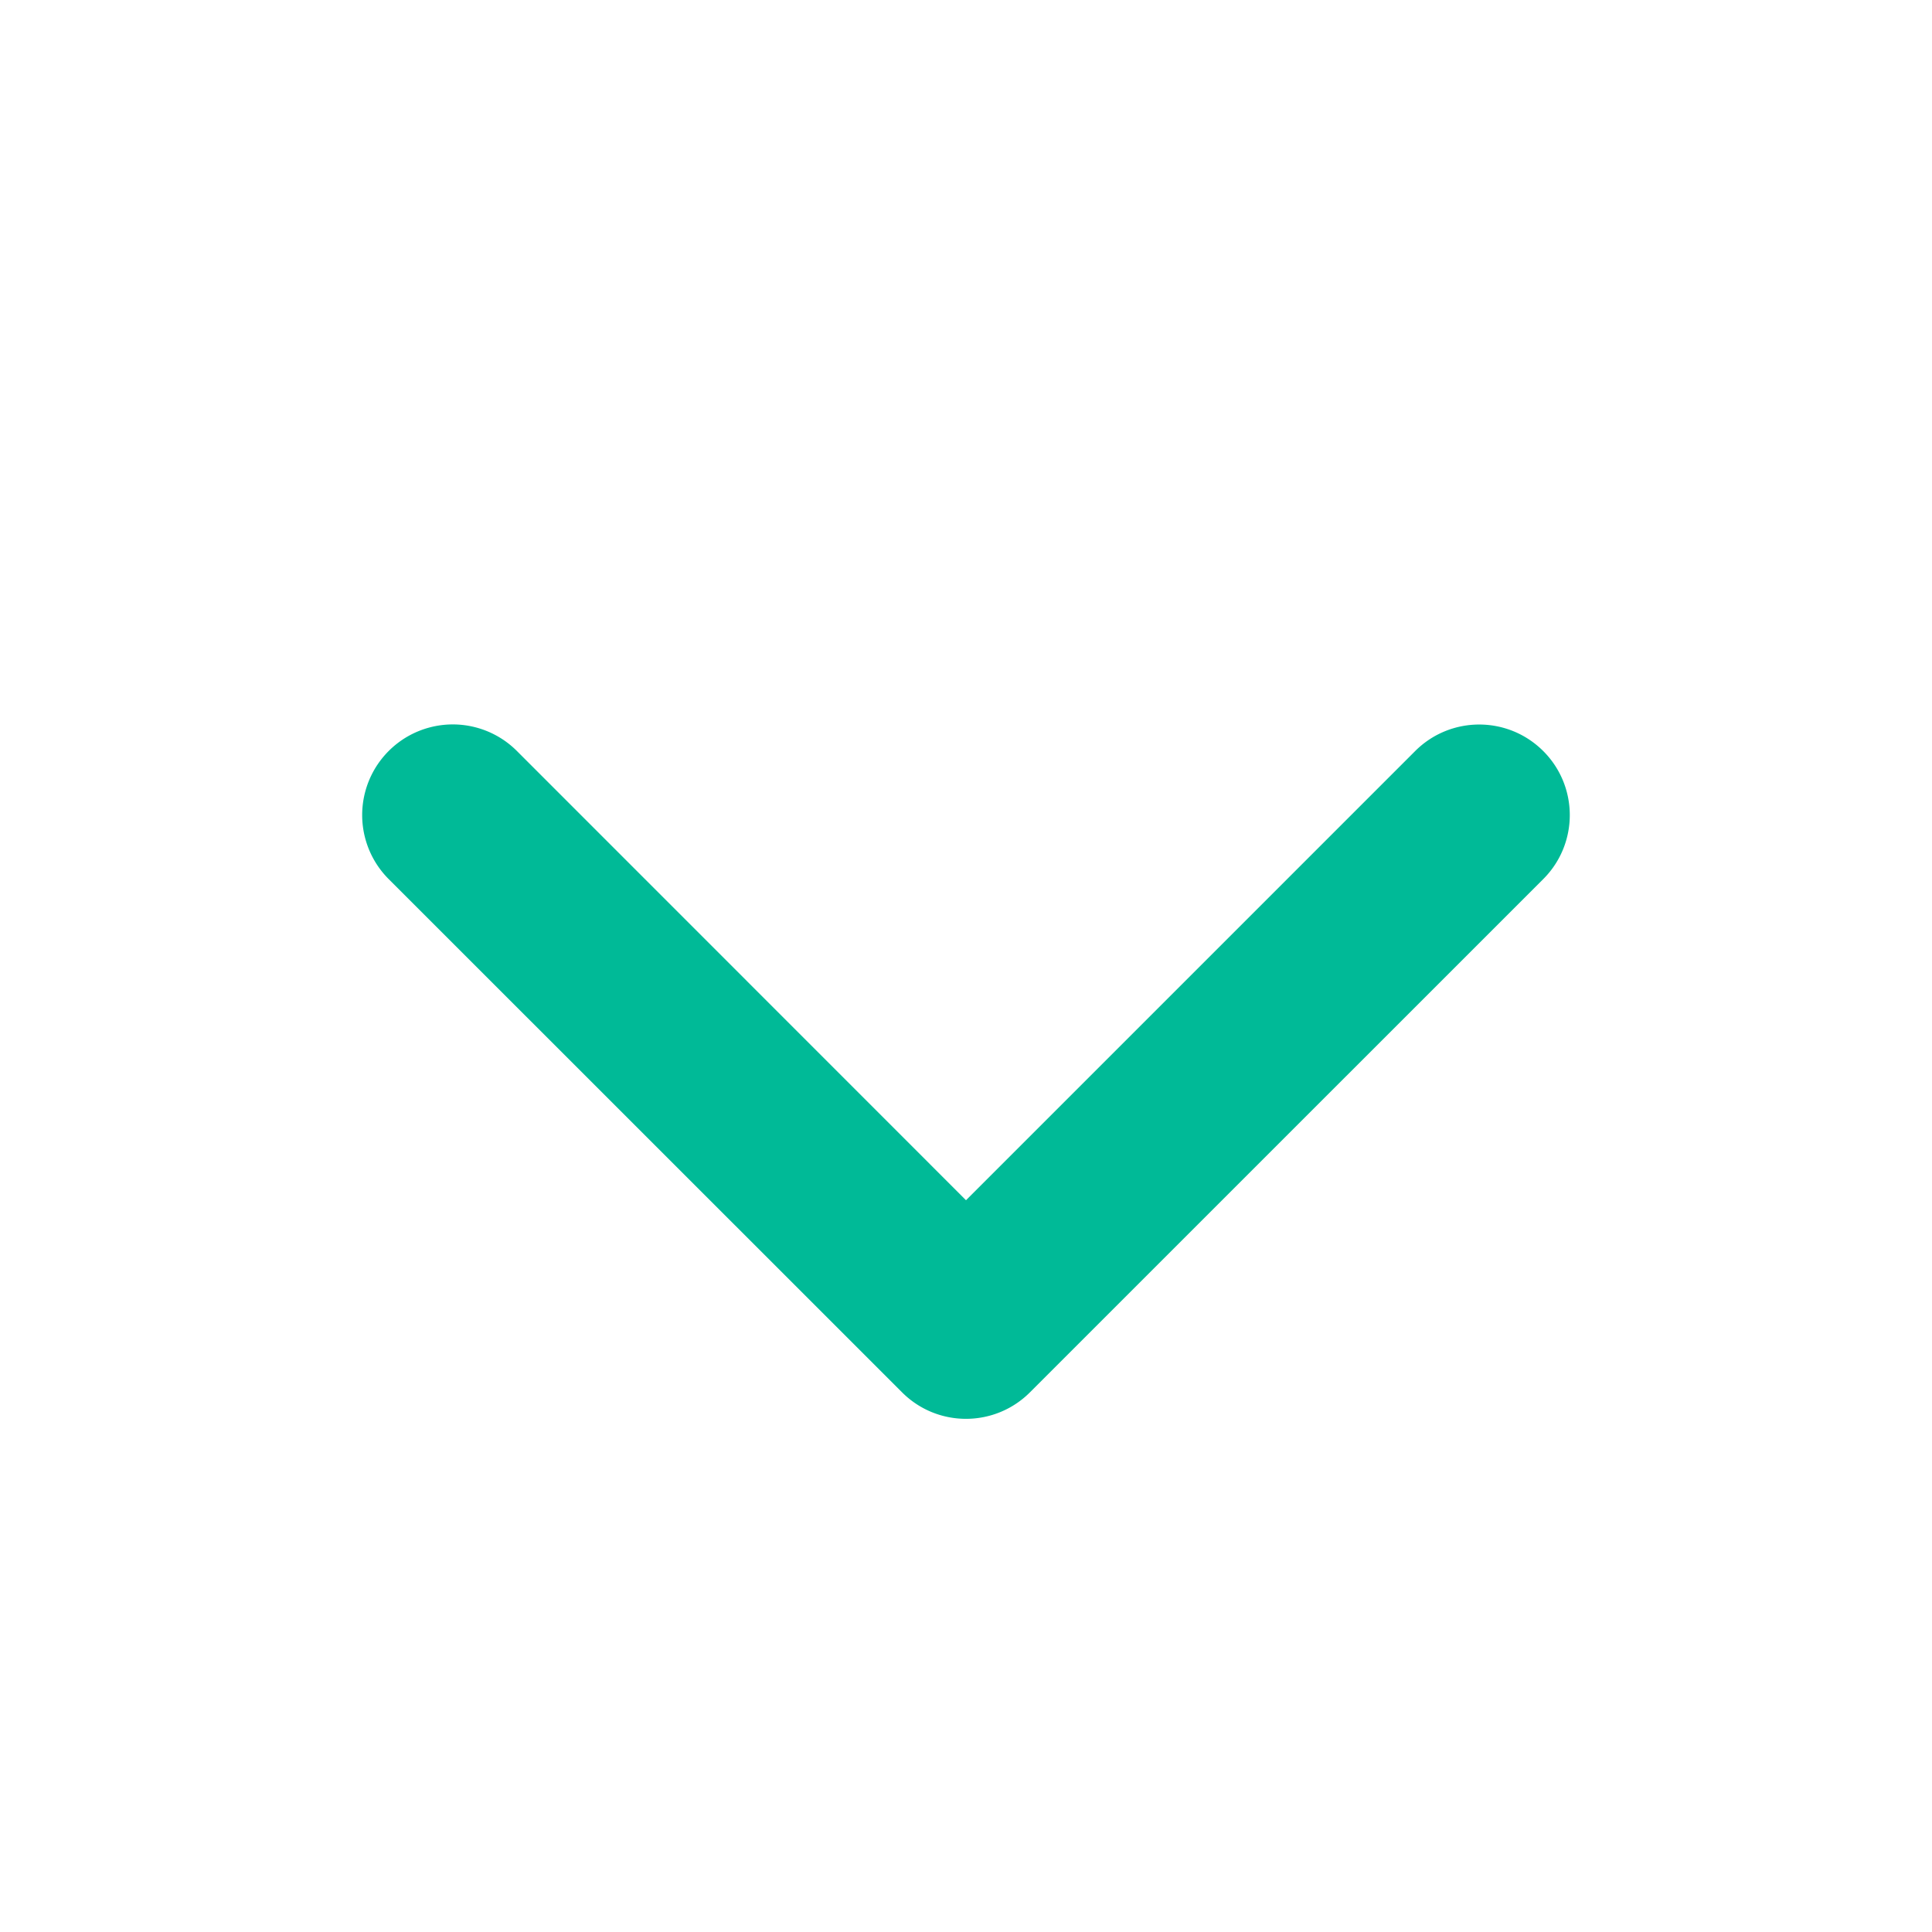 <svg width="30" height="30" fill="none" xmlns="http://www.w3.org/2000/svg"><path fill-rule="evenodd" clip-rule="evenodd" d="M23.963 11.662c.55.549.55 1.44 0 1.989l-7.969 7.968c-.549.55-1.44.55-1.988 0l-7.97-7.968a1.406 1.406 0 111.99-1.99L15 18.637l6.974-6.974c.55-.55 1.44-.55 1.99 0z" fill="#00BA97"/></svg>